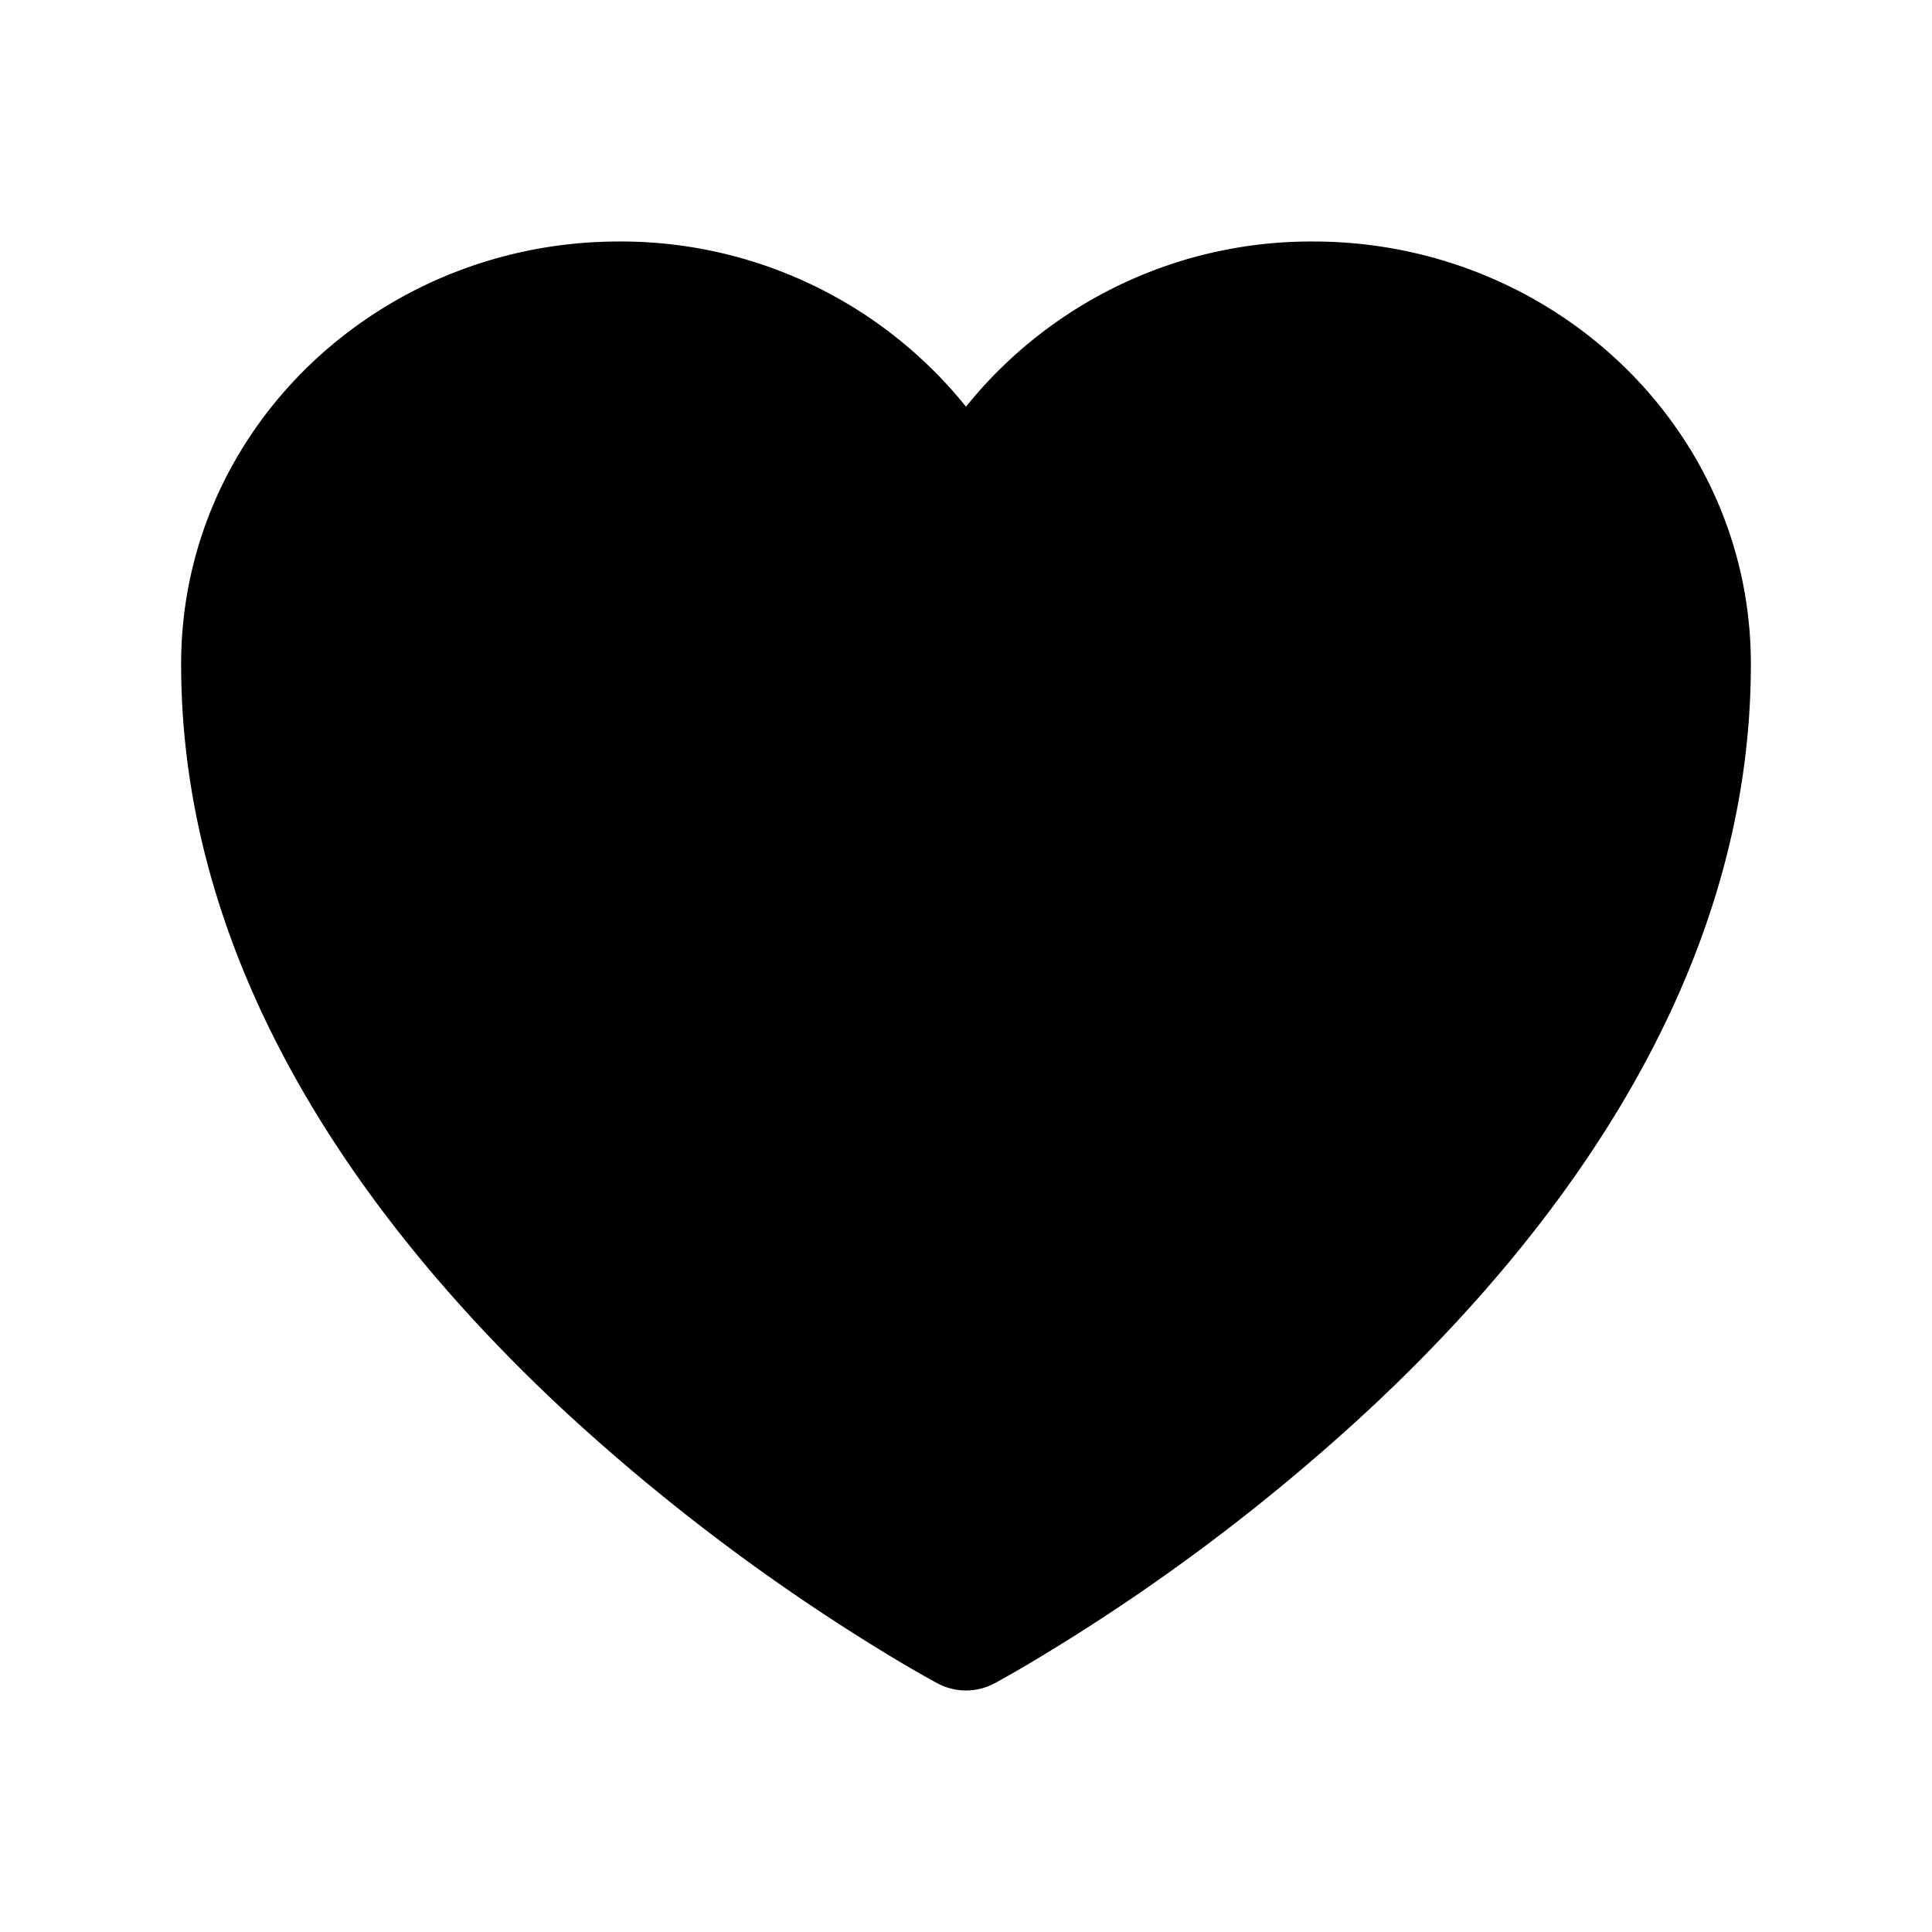 <svg xmlns="http://www.w3.org/2000/svg" fill="currentColor" class="cetinSVG" viewBox="0 0 24 24"><path d="m11.645 20.91-.007-.003-.022-.012a15 15 0 0 1-.383-.218 25.2 25.2 0 0 1-4.244-3.17C4.688 15.36 2.25 12.174 2.25 8.25 2.25 5.322 4.714 3 7.688 3A5.5 5.5 0 0 1 12 5.052 5.5 5.5 0 0 1 16.313 3c2.973 0 5.437 2.322 5.437 5.25 0 3.925-2.438 7.111-4.739 9.256a25 25 0 0 1-4.244 3.17 15 15 0 0 1-.383.219l-.022.012-.007.004-.003.001a.75.75 0 0 1-.704 0l-.003-.001Z"/></svg>